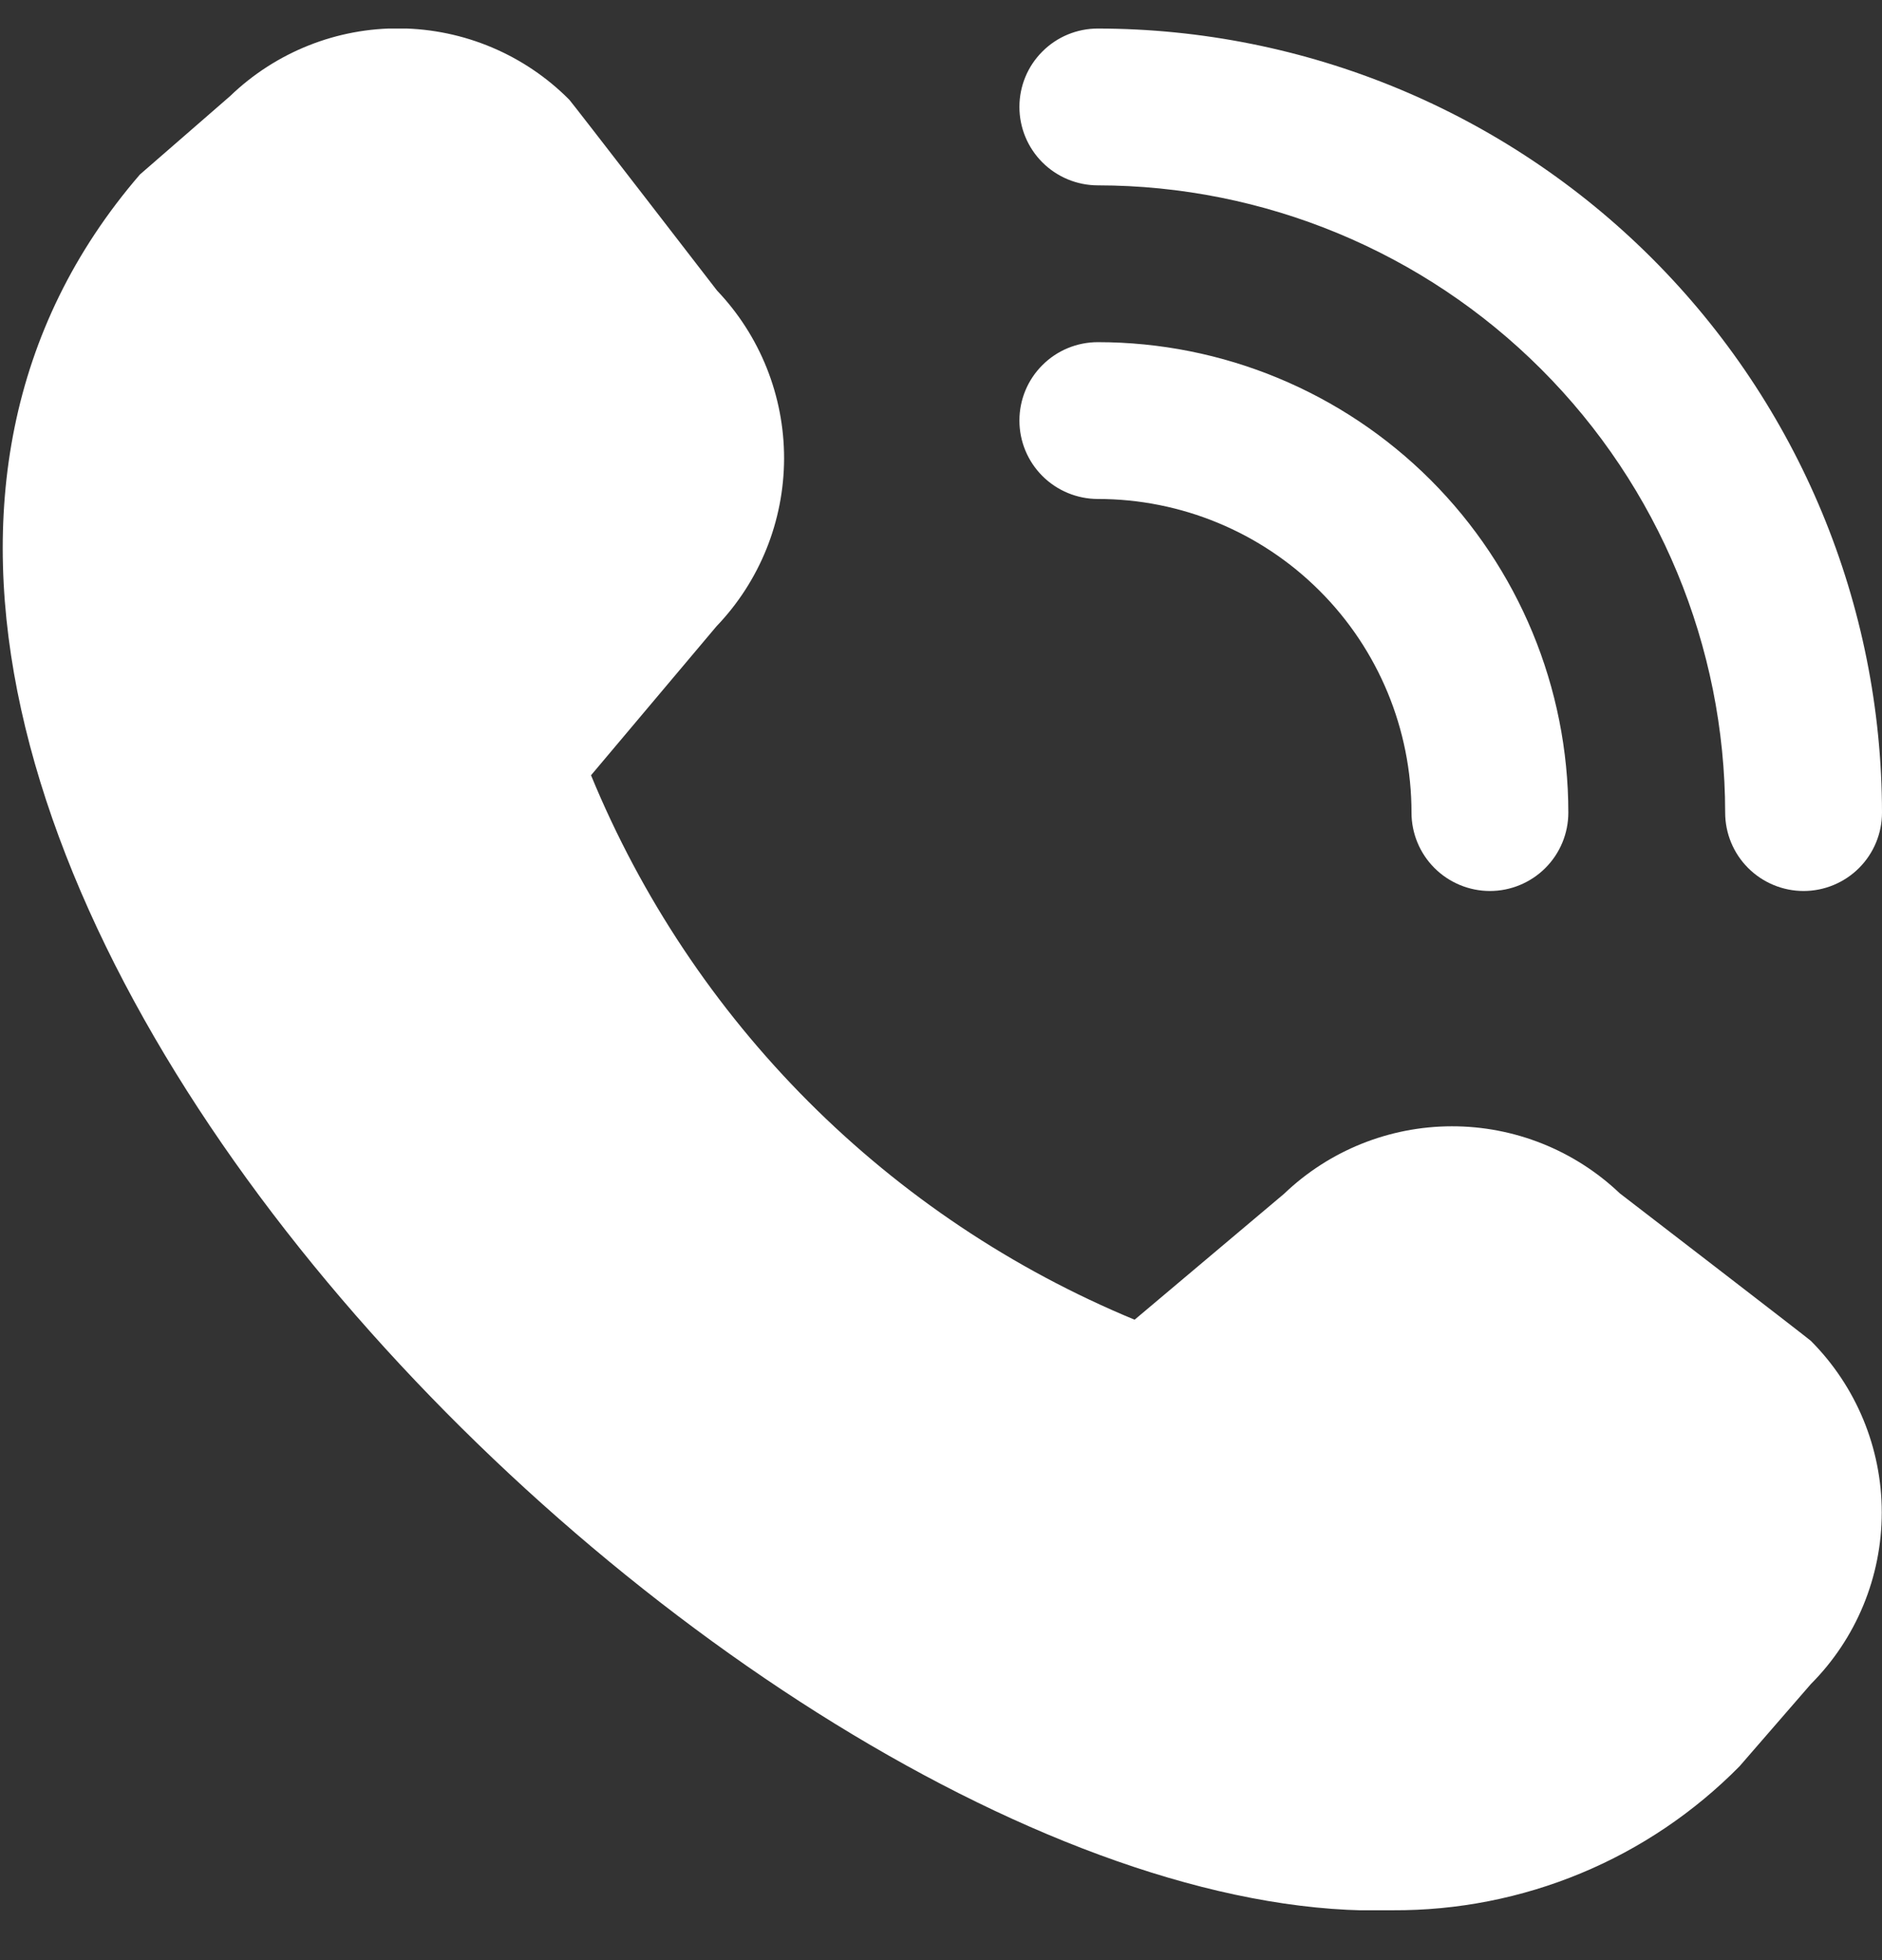 <svg width="24" height="25" viewBox="0 0 24 25" fill="none" xmlns="http://www.w3.org/2000/svg">
<rect x="0" y="0" width="24" height="25" fill="#333333" stroke="none"/>
<g clip-path="url(#clip0_67_172)">
<path d="M23 11.364C22.735 11.364 22.48 11.258 22.293 11.071C22.105 10.883 22 10.629 22 10.364C21.998 8.243 21.154 6.209 19.654 4.709C18.155 3.209 16.121 2.366 14 2.364C13.735 2.364 13.48 2.258 13.293 2.071C13.105 1.883 13 1.629 13 1.364C13 1.098 13.105 0.844 13.293 0.657C13.48 0.469 13.735 0.364 14 0.364C16.651 0.367 19.193 1.421 21.068 3.296C22.943 5.171 23.997 7.712 24 10.364C24 10.629 23.895 10.883 23.707 11.071C23.52 11.258 23.265 11.364 23 11.364ZM20 10.364C20 8.772 19.368 7.246 18.243 6.121C17.117 4.996 15.591 4.364 14 4.364C13.735 4.364 13.48 4.469 13.293 4.657C13.105 4.844 13 5.098 13 5.364C13 5.629 13.105 5.883 13.293 6.071C13.48 6.258 13.735 6.364 14 6.364C15.061 6.364 16.078 6.785 16.828 7.535C17.579 8.285 18 9.303 18 10.364C18 10.629 18.105 10.883 18.293 11.071C18.48 11.258 18.735 11.364 19 11.364C19.265 11.364 19.52 11.258 19.707 11.071C19.895 10.883 20 10.629 20 10.364ZM22.183 22.528L23.093 21.479C23.672 20.898 23.997 20.111 23.997 19.29C23.997 18.47 23.672 17.683 23.093 17.102C23.062 17.071 20.656 15.22 20.656 15.22C20.078 14.67 19.311 14.364 18.514 14.365C17.717 14.366 16.951 14.674 16.375 15.226L14.469 16.832C12.913 16.188 11.5 15.243 10.31 14.051C9.121 12.86 8.178 11.445 7.537 9.888L9.137 7.988C9.689 7.412 9.997 6.646 9.999 5.848C10 5.051 9.694 4.283 9.144 3.706C9.144 3.706 7.291 1.303 7.26 1.272C6.689 0.697 5.916 0.371 5.106 0.362C4.297 0.353 3.517 0.664 2.934 1.226L1.784 2.226C-5.01 10.108 9.62 24.625 17.762 24.364C18.584 24.368 19.399 24.208 20.158 23.893C20.918 23.578 21.606 23.113 22.183 22.528Z" fill="white"/>
</g>
<defs>
<clipPath id="clip0_67_172">
<rect width="24" height="24" fill="white" transform="translate(0 0.364)"/>
</clipPath>
</defs>
</svg>
